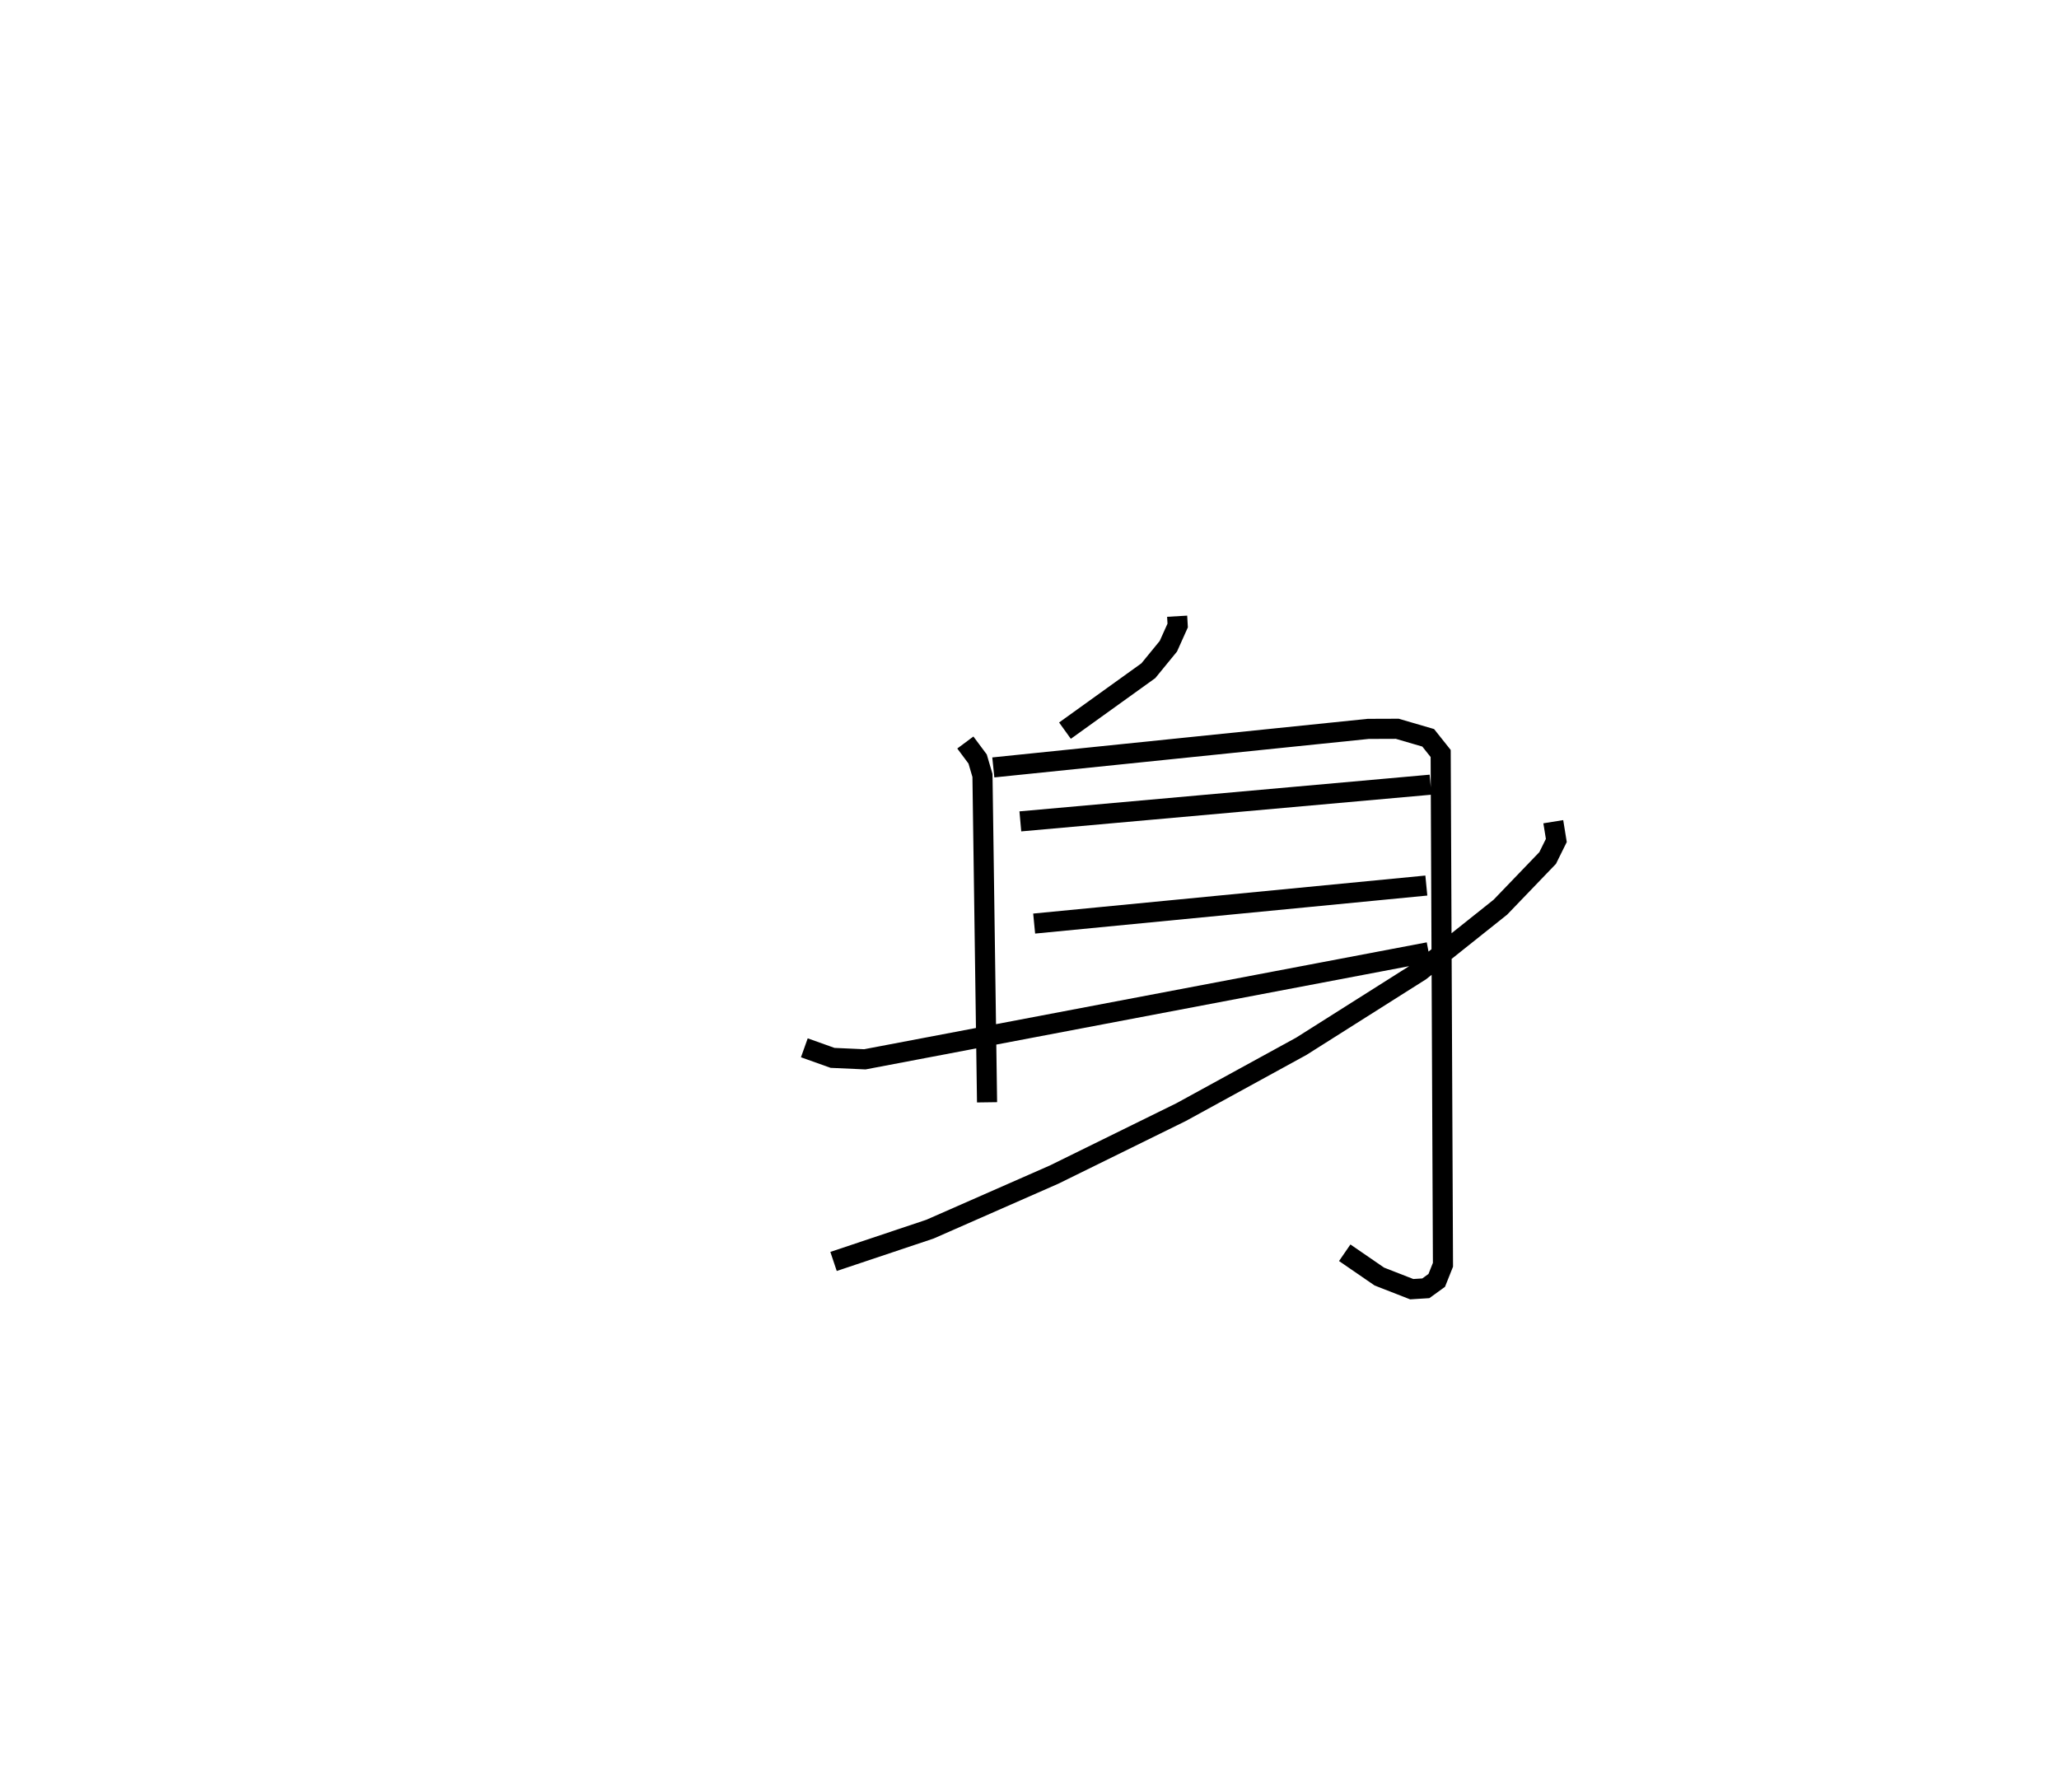 <?xml version="1.0" encoding="utf-8" ?>
<svg baseProfile="full" height="89.124" version="1.1" width="102.404" xmlns="http://www.w3.org/2000/svg" xmlns:ev="http://www.w3.org/2001/xml-events" xmlns:xlink="http://www.w3.org/1999/xlink"><defs /><rect fill="white" height="89.124" width="102.404" x="0" y="0" /><path d="M25,25 m0.0,0.0 m33.545,5.65 l0.027,0.462 -0.463,1.031 l-0.996,1.218 -4.147,2.981 m-4.955,0.59 l0.611,0.82 0.241,0.82 l0.228,16.256 m0.311,-16.657 l18.648,-1.917 1.443,-0.005 l1.538,0.449 0.621,0.78 l0.114,25.43 -0.31,0.778 l-0.543,0.393 -0.701,0.044 l-1.609,-0.628 -1.723,-1.184 m-16.133,-21.456 l20.401,-1.825 m-19.714,6.908 l19.505,-1.891 m-30.935,8.07 l1.403,0.501 1.606,0.072 l28.04,-5.327 m6.2,-6.492 l0.151,0.933 -0.431,0.872 l-2.353,2.448 -3.981,3.173 l-5.919,3.745 -5.975,3.273 l-6.318,3.108 -6.174,2.714 l-4.796,1.607 " fill="none" stroke="black" stroke-width="1" /></svg>